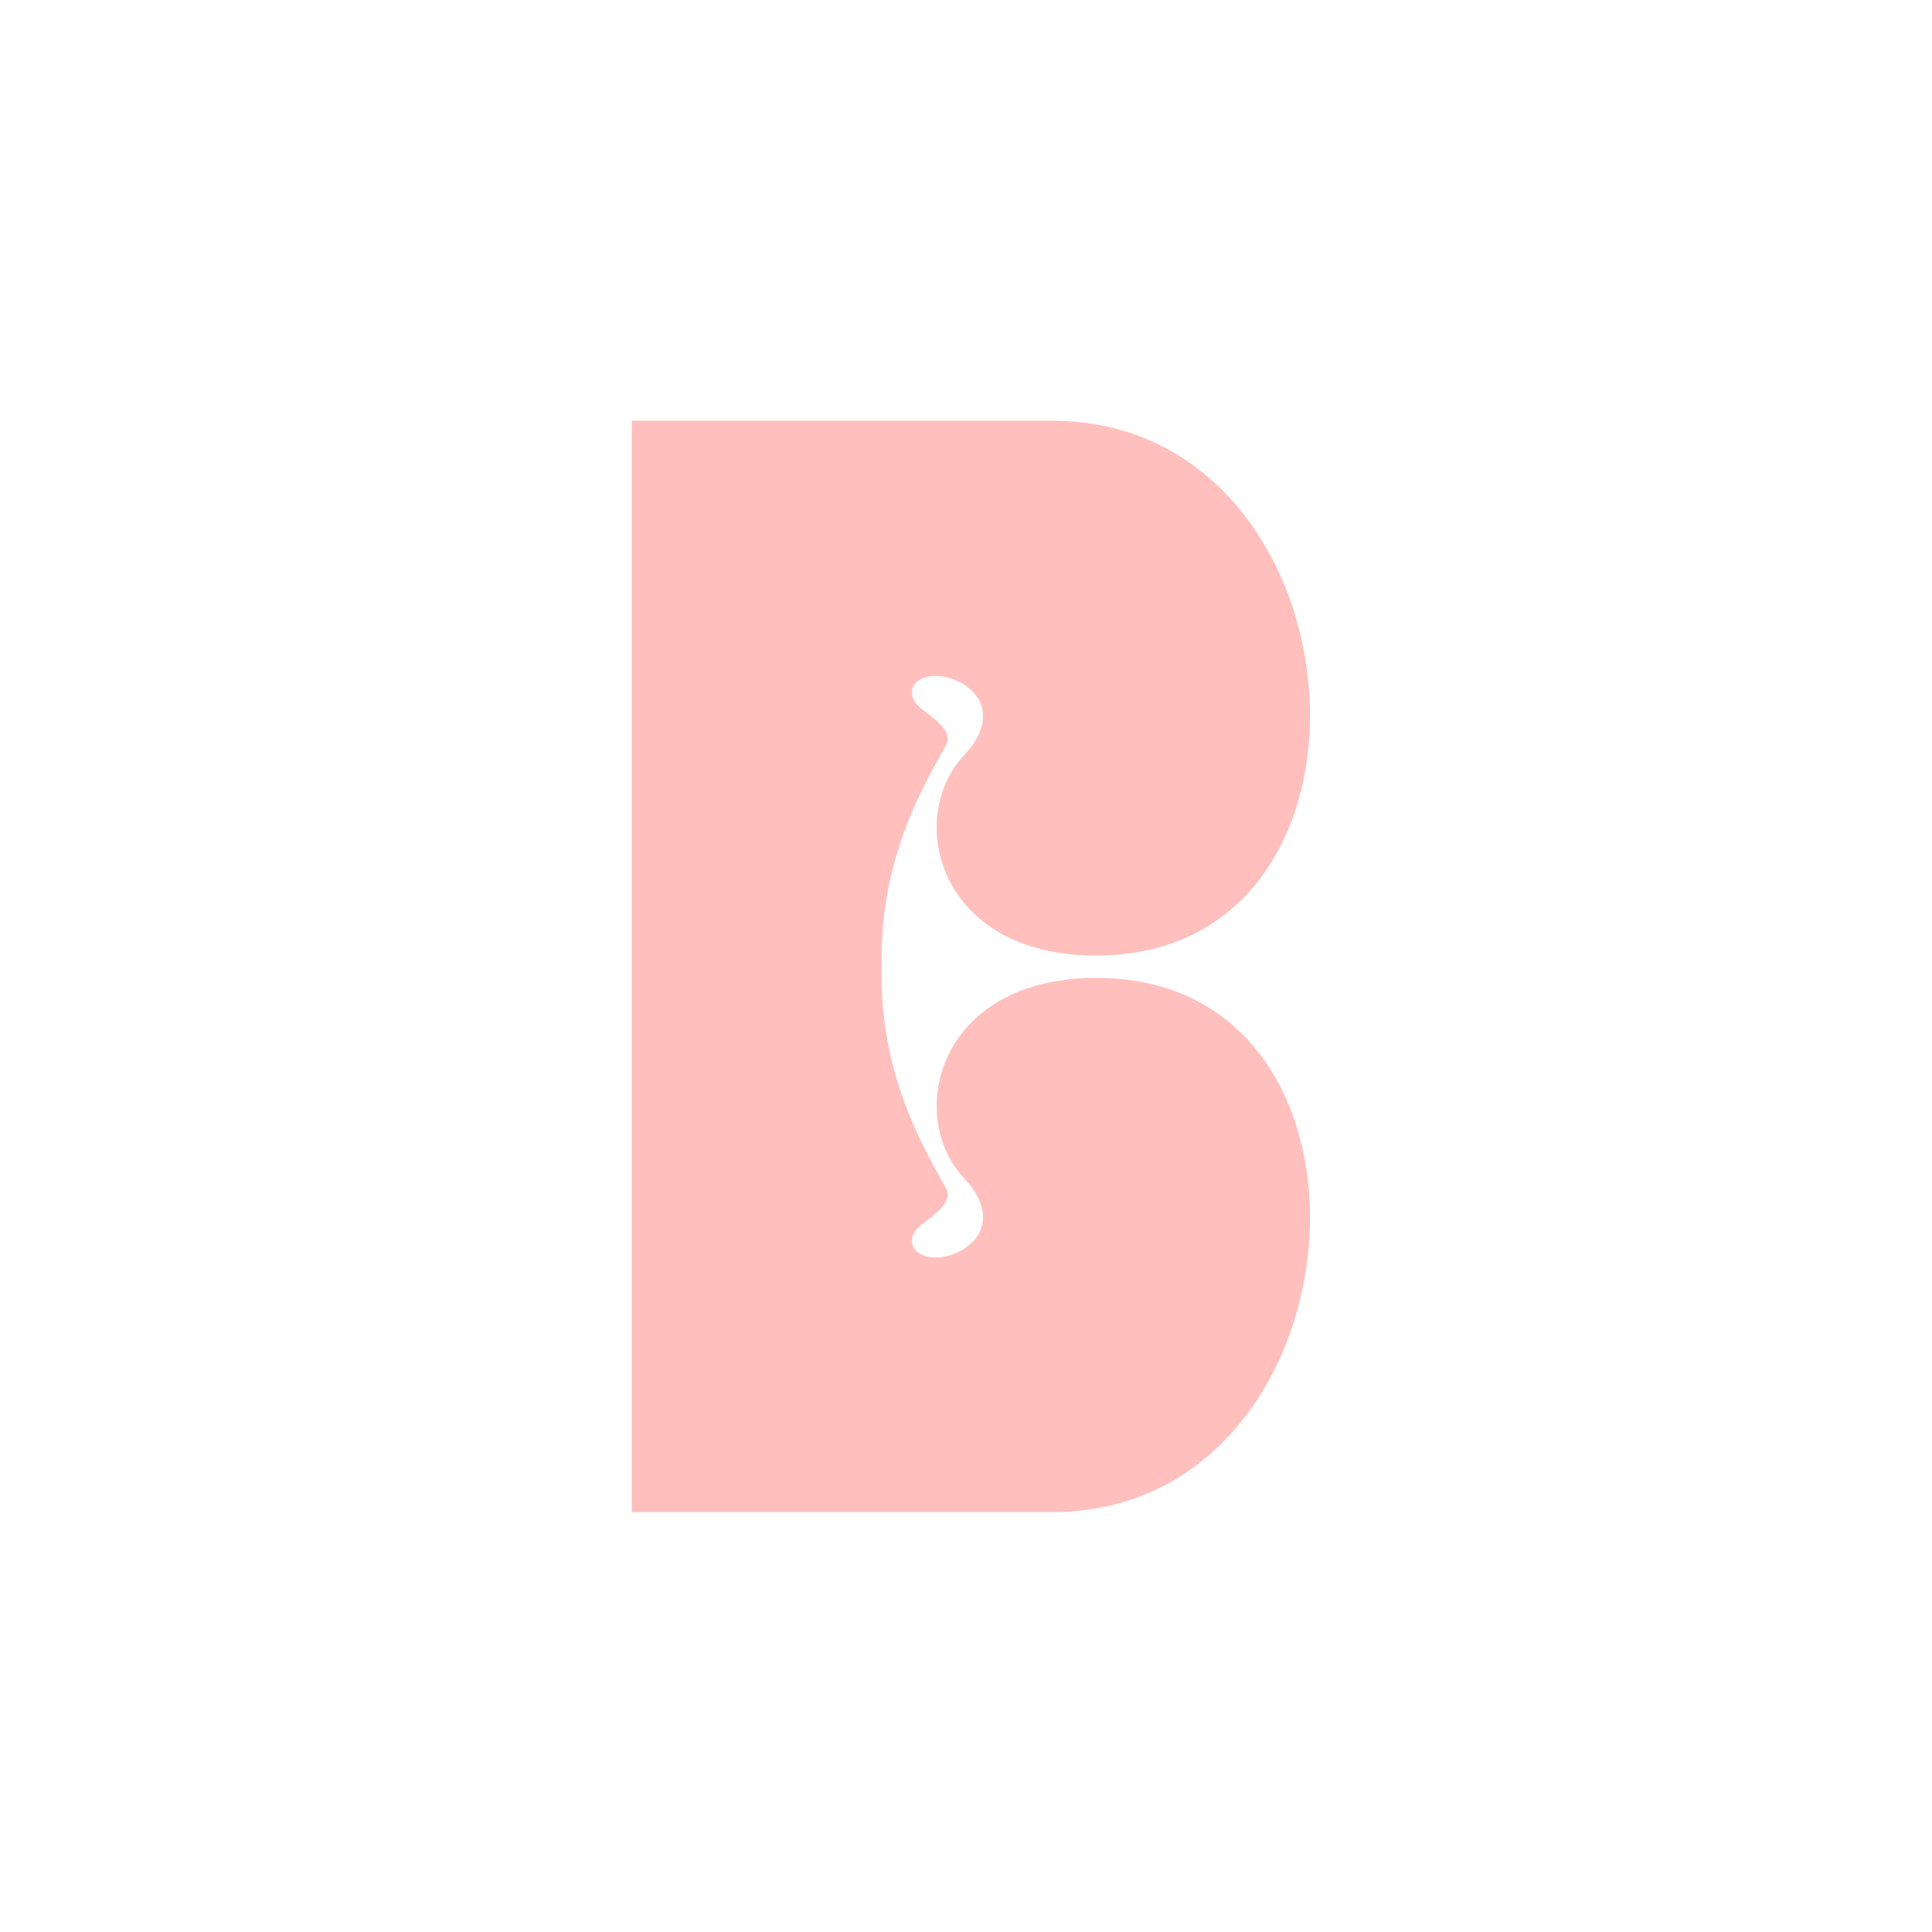 <?xml version="1.0" encoding="utf-8"?>
<!-- Generator: Adobe Illustrator 28.3.0, SVG Export Plug-In . SVG Version: 6.00 Build 0)  -->
<svg version="1.1" id="Ebene_1" xmlns="http://www.w3.org/2000/svg" xmlns:xlink="http://www.w3.org/1999/xlink" x="0px" y="0px"
	 viewBox="0 0 657.1 657.1" style="enable-background:new 0 0 657.1 657.1;" xml:space="preserve">
<style type="text/css">
	.st0{fill:#FFC0BD;}
</style>
<path class="st0" d="M357.8,514.3c-96.8,0-142.9,0-142.9,0V143.1c0,0,46.1,0,142.9,0c107,0,121,181.9,15,181.9
	c-54,0-64.8-46.9-45-68c15-16,1-27-9.6-27.1c-7.9-0.1-11,6.5-4.6,11.3c5.3,4,10.3,7.9,8.3,11.9c-4.6,9.2-23.1,36.3-22,75.7
	c-1.1,39.4,17.4,66.5,22,75.7c2,4-3,7.9-8.3,11.9c-6.4,4.8-3.3,11.3,4.6,11.3c10.6-0.1,24.6-11.1,9.6-27.1c-19.8-21.1-9-68,45-68
	C478.8,332.4,464.8,514.3,357.8,514.3z"/>
</svg>
